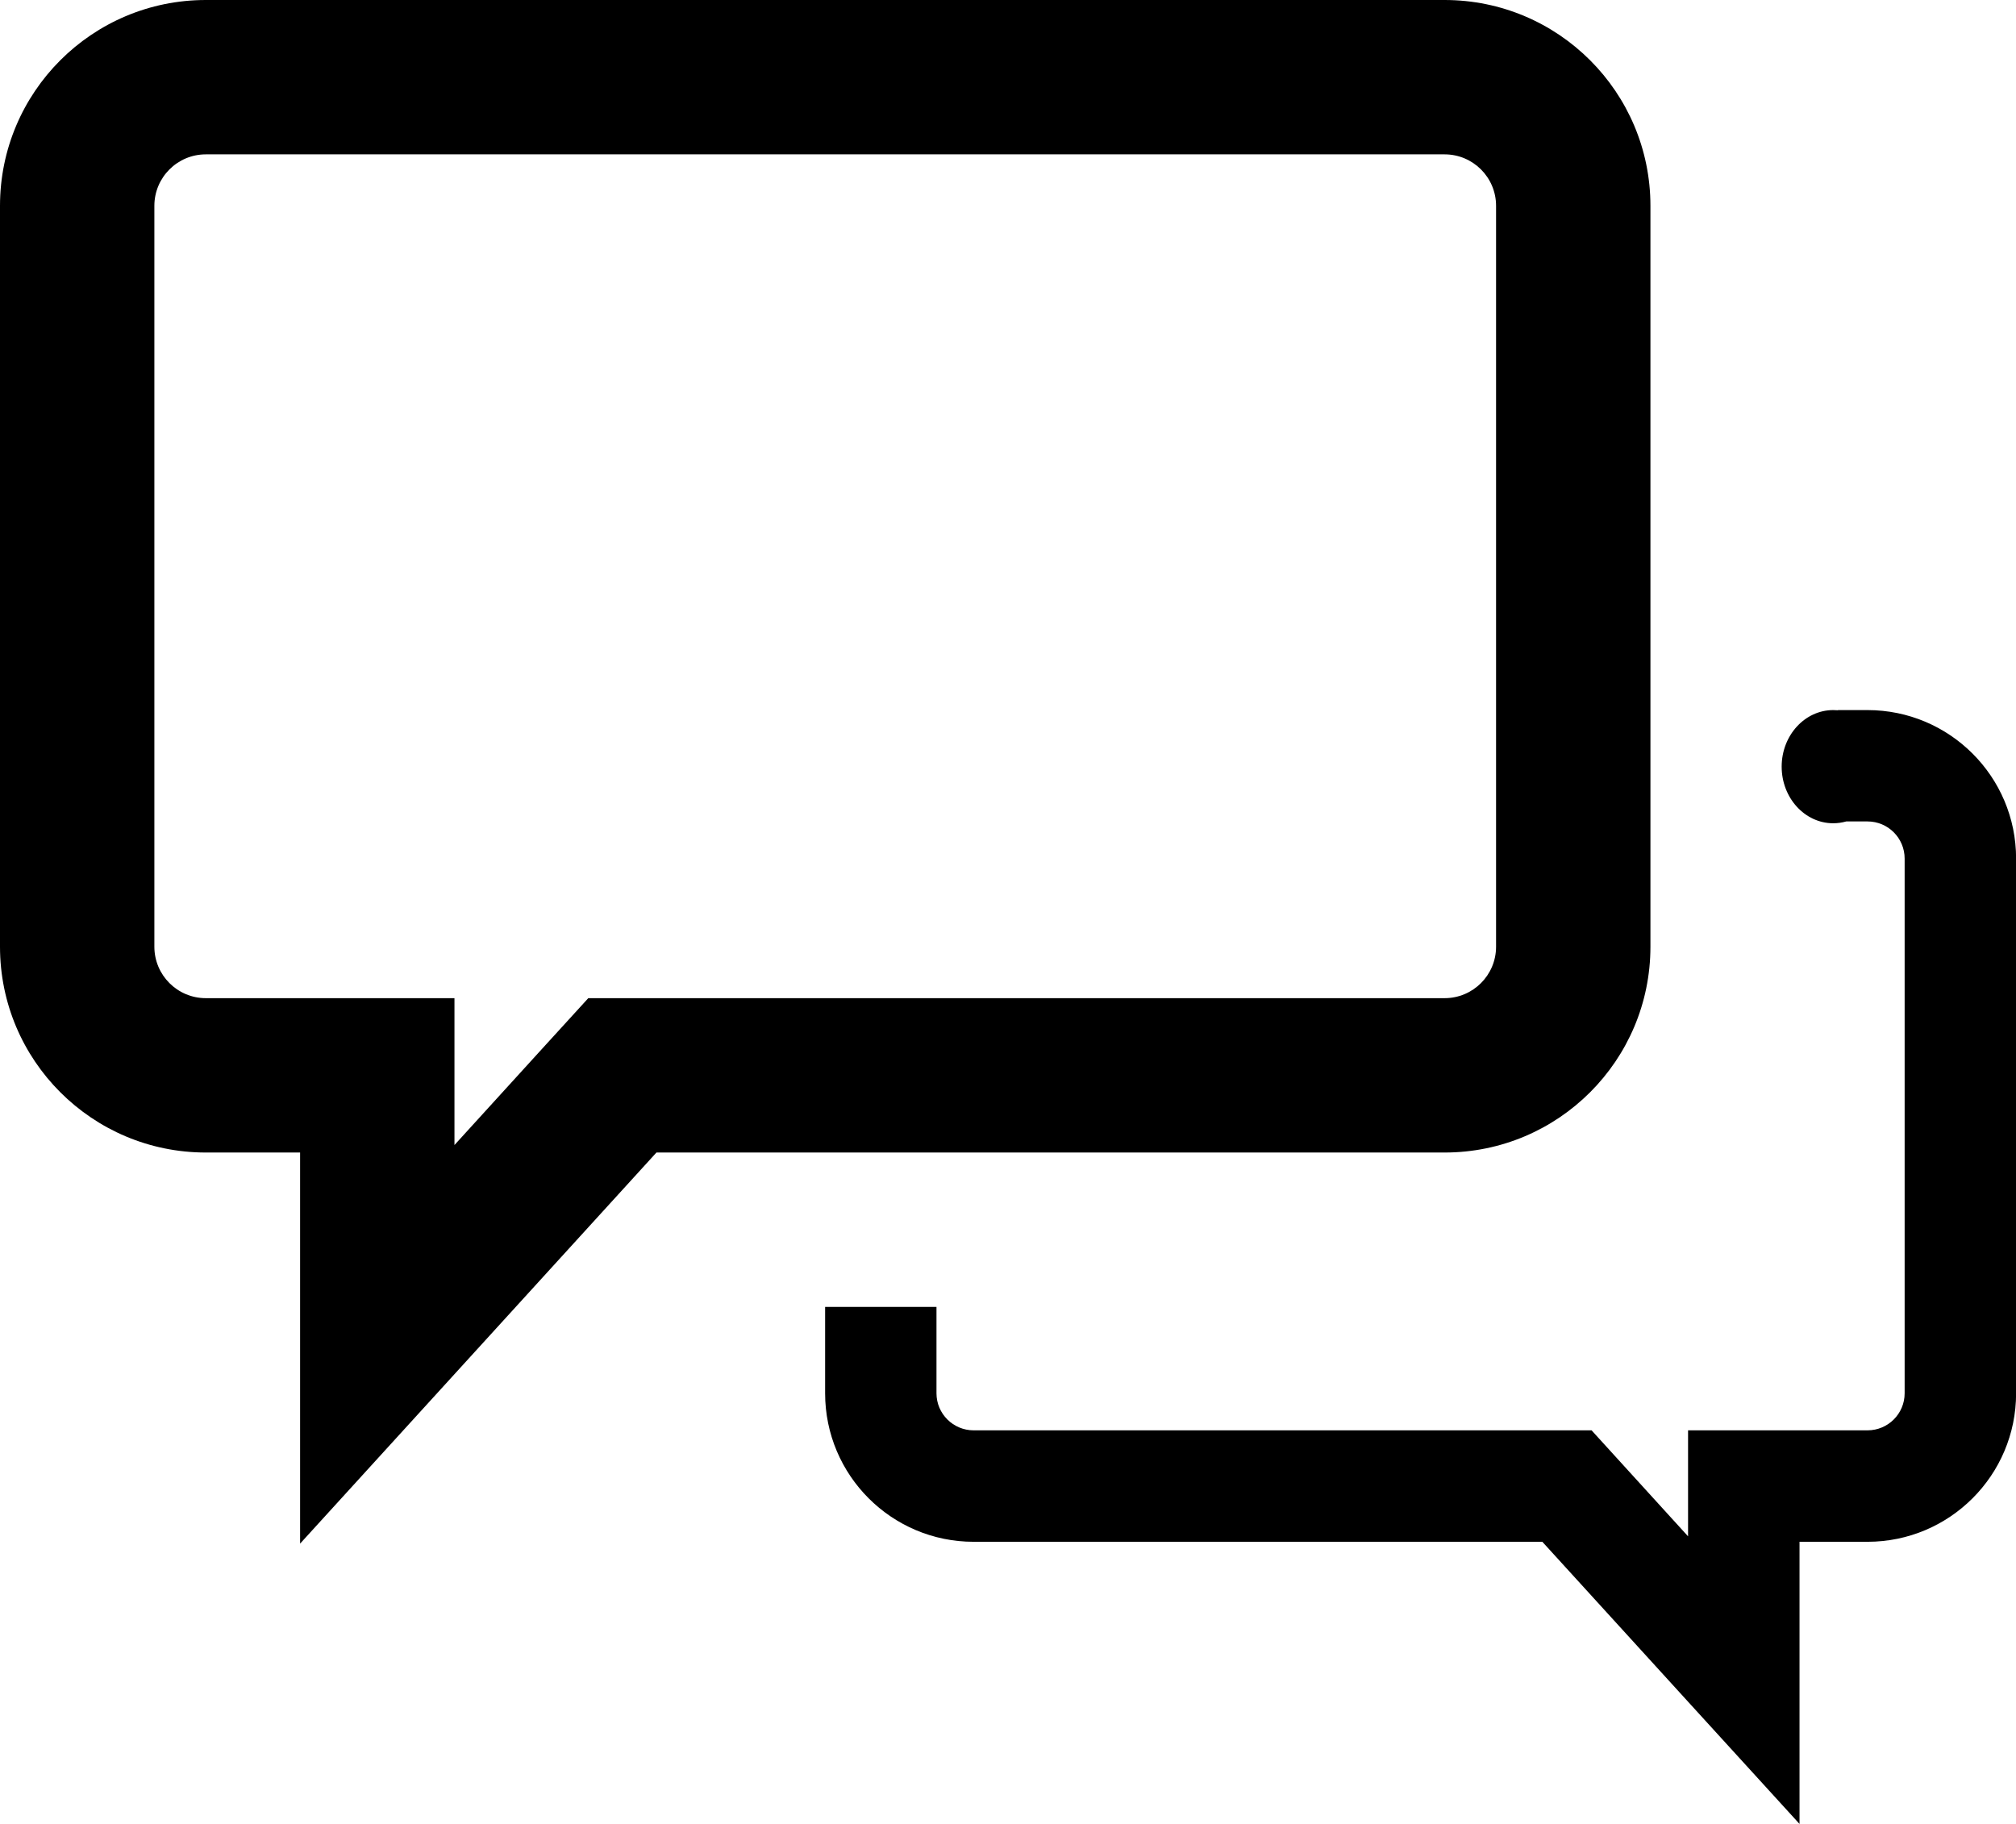 <svg width="21" height="19" viewBox="0 0 21 19" fill="none" xmlns="http://www.w3.org/2000/svg">
<path fill-rule="evenodd" clip-rule="evenodd" d="M4.734 14.315L3.126 16.08V13.693V13.614V12.006H2.144C0.96 12.006 0 11.046 0 9.862V2.144C0 0.96 0.96 0 2.144 0H15.048C16.232 0 17.192 0.96 17.192 2.144V9.862C17.192 11.046 16.232 12.006 15.048 12.006H6.838L4.734 14.315ZM4.734 10.398V11.928L5.649 10.923L6.128 10.398H6.838H15.048C15.344 10.398 15.584 10.158 15.584 9.862V2.144C15.584 1.848 15.344 1.608 15.048 1.608H2.144C1.848 1.608 1.608 1.848 1.608 2.144V9.862C1.608 10.158 1.848 10.398 2.144 10.398H3.126H4.734ZM8.595 13.614V14.514C8.595 15.368 9.288 16.061 10.142 16.061H16.066L17.584 17.727L18.745 19V17.277V17.221V16.061H19.453C20.308 16.061 21.001 15.368 21.001 14.514V8.944C21.001 8.09 20.308 7.397 19.453 7.397H19.146V7.399C19.13 7.398 19.113 7.397 19.096 7.397C18.8 7.397 18.559 7.661 18.559 7.986C18.559 8.312 18.8 8.576 19.096 8.576C19.143 8.576 19.189 8.569 19.232 8.557H19.453C19.667 8.557 19.84 8.73 19.84 8.944V14.514C19.84 14.727 19.667 14.9 19.453 14.9H18.745H17.584V16.004L16.924 15.279L16.579 14.9H16.066H10.142C9.929 14.9 9.755 14.727 9.755 14.514V13.614H8.595Z" fill="black"/>
</svg>
